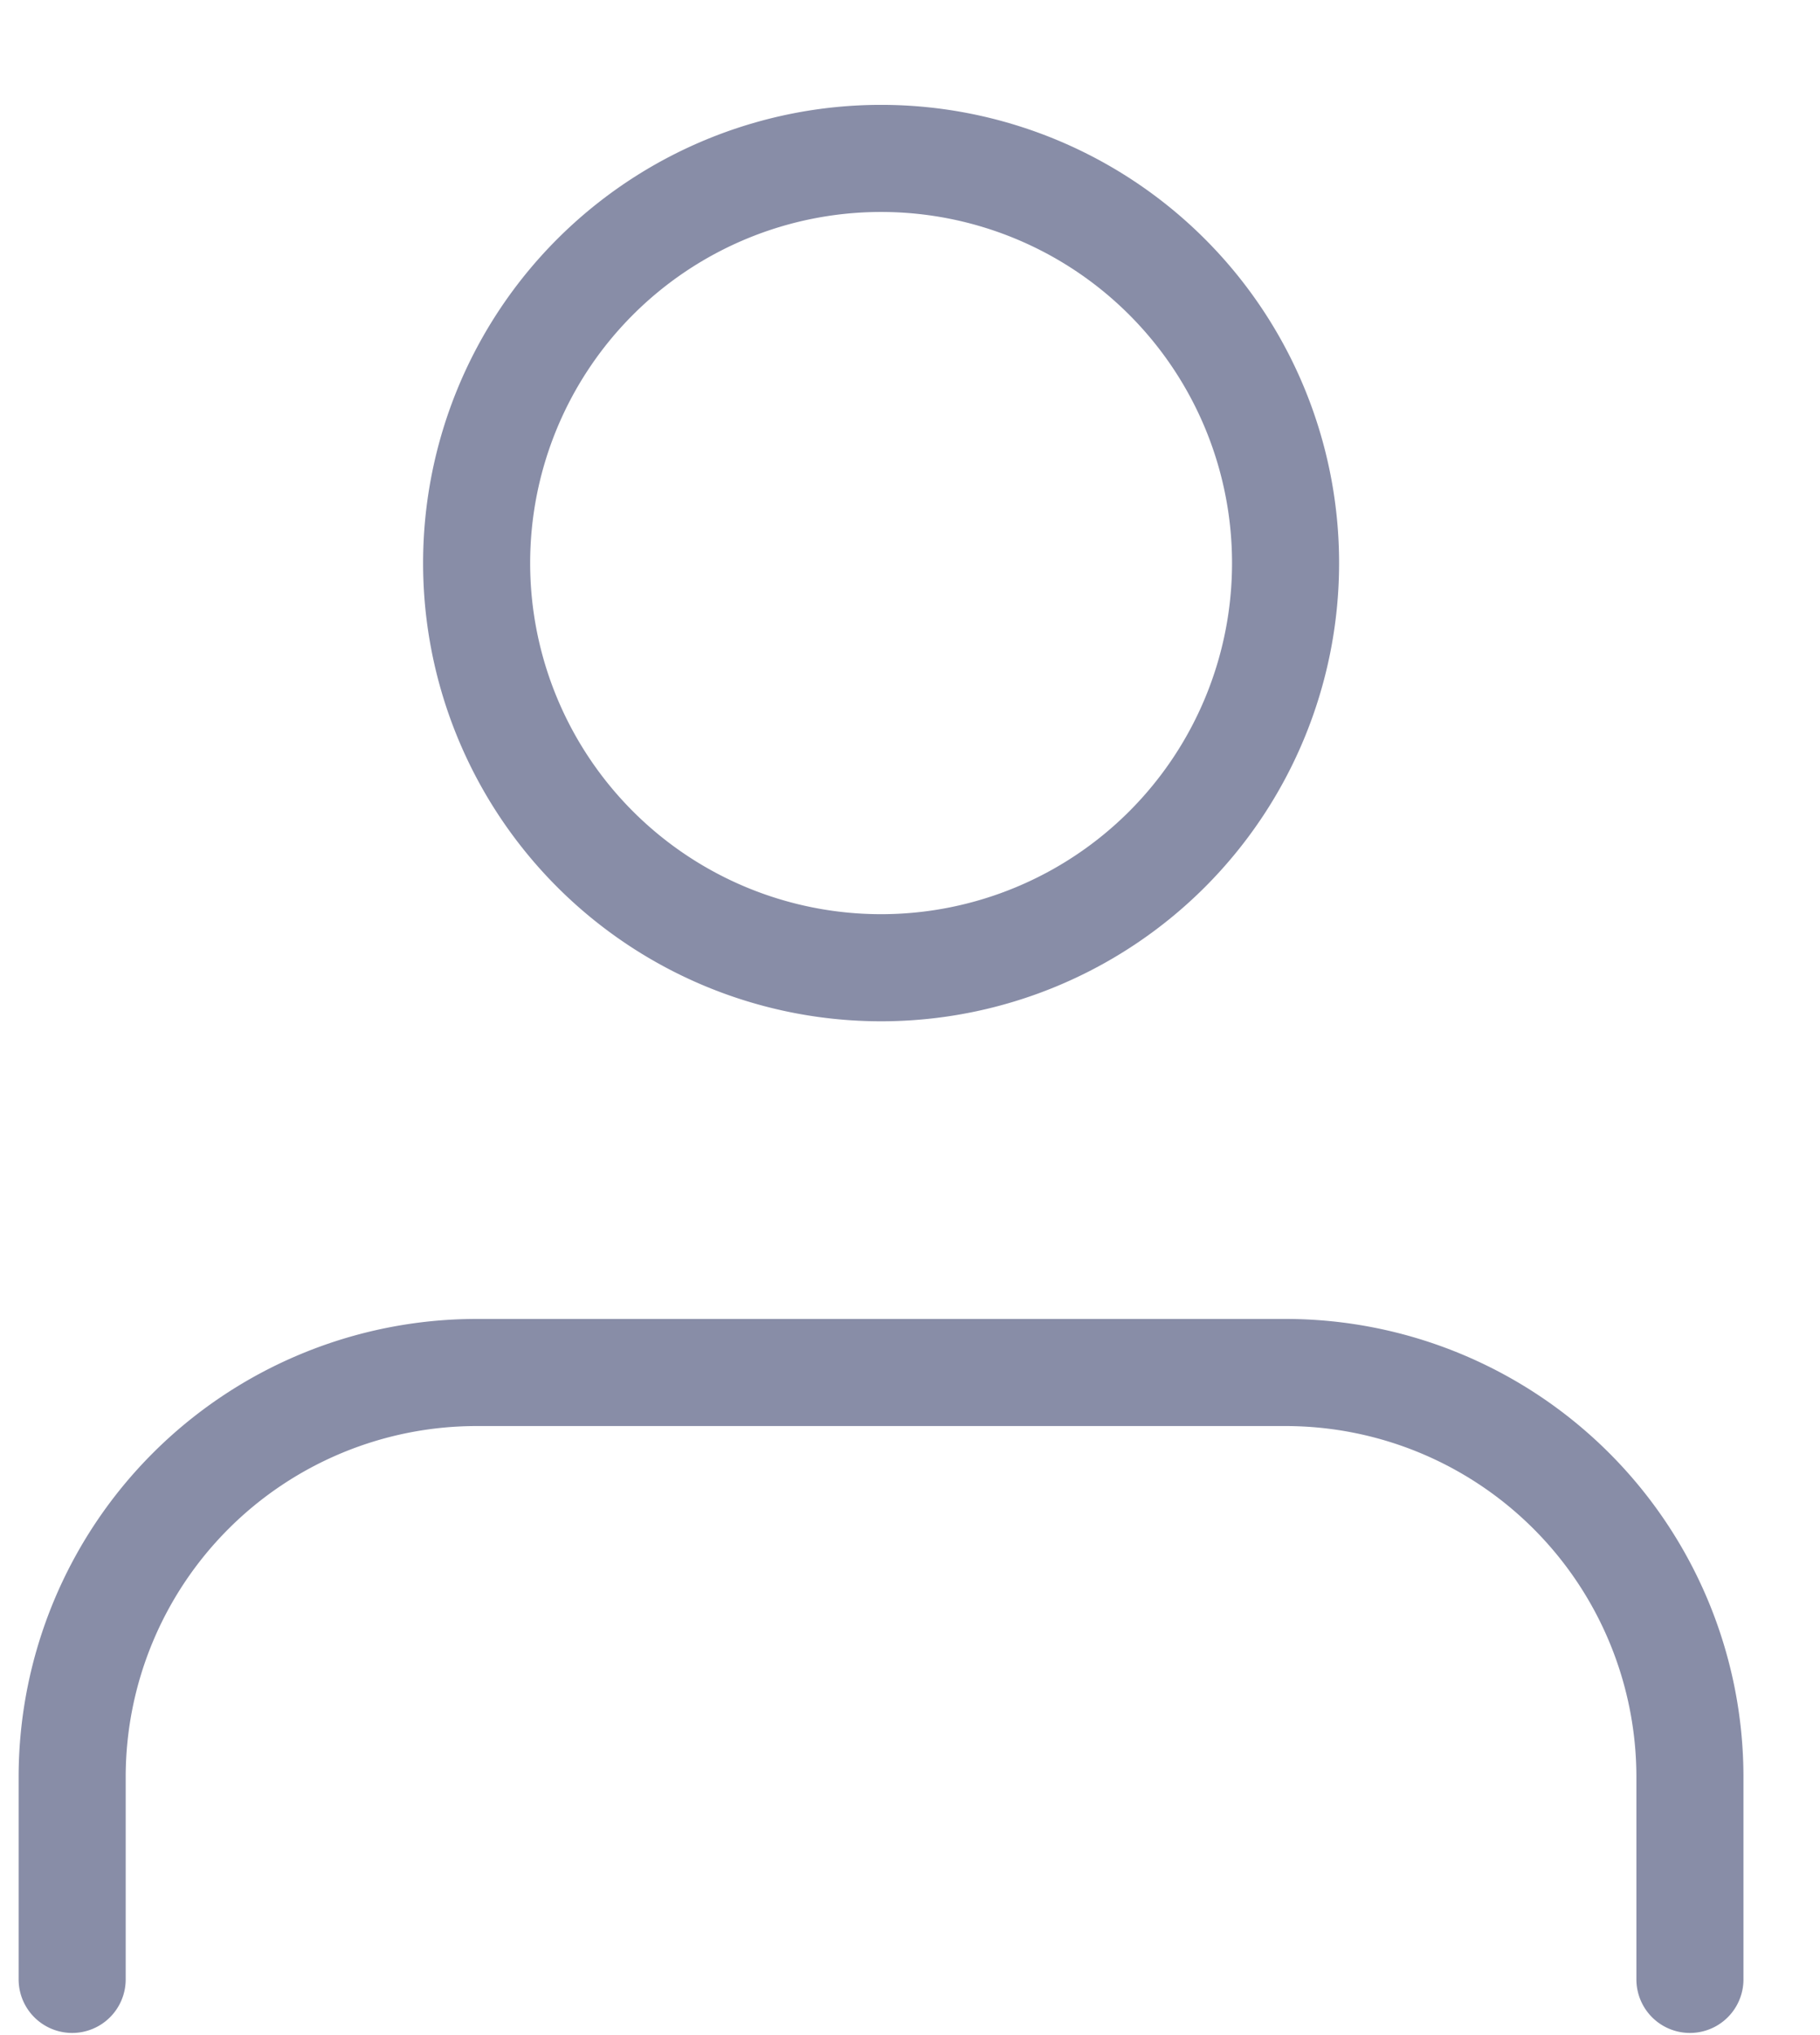 <svg width="17" height="19" fill="none" xmlns="http://www.w3.org/2000/svg"><path d="M15.785 18.48v-1.889a3.778 3.778 0 00-3.777-3.777H4.452A3.778 3.778 0 00.674 16.59v1.89M12.008 5.257a3.778 3.778 0 11-7.556 0 3.778 3.778 0 017.556 0z" stroke="#888DA7" stroke-linecap="round" stroke-linejoin="round"/></svg>